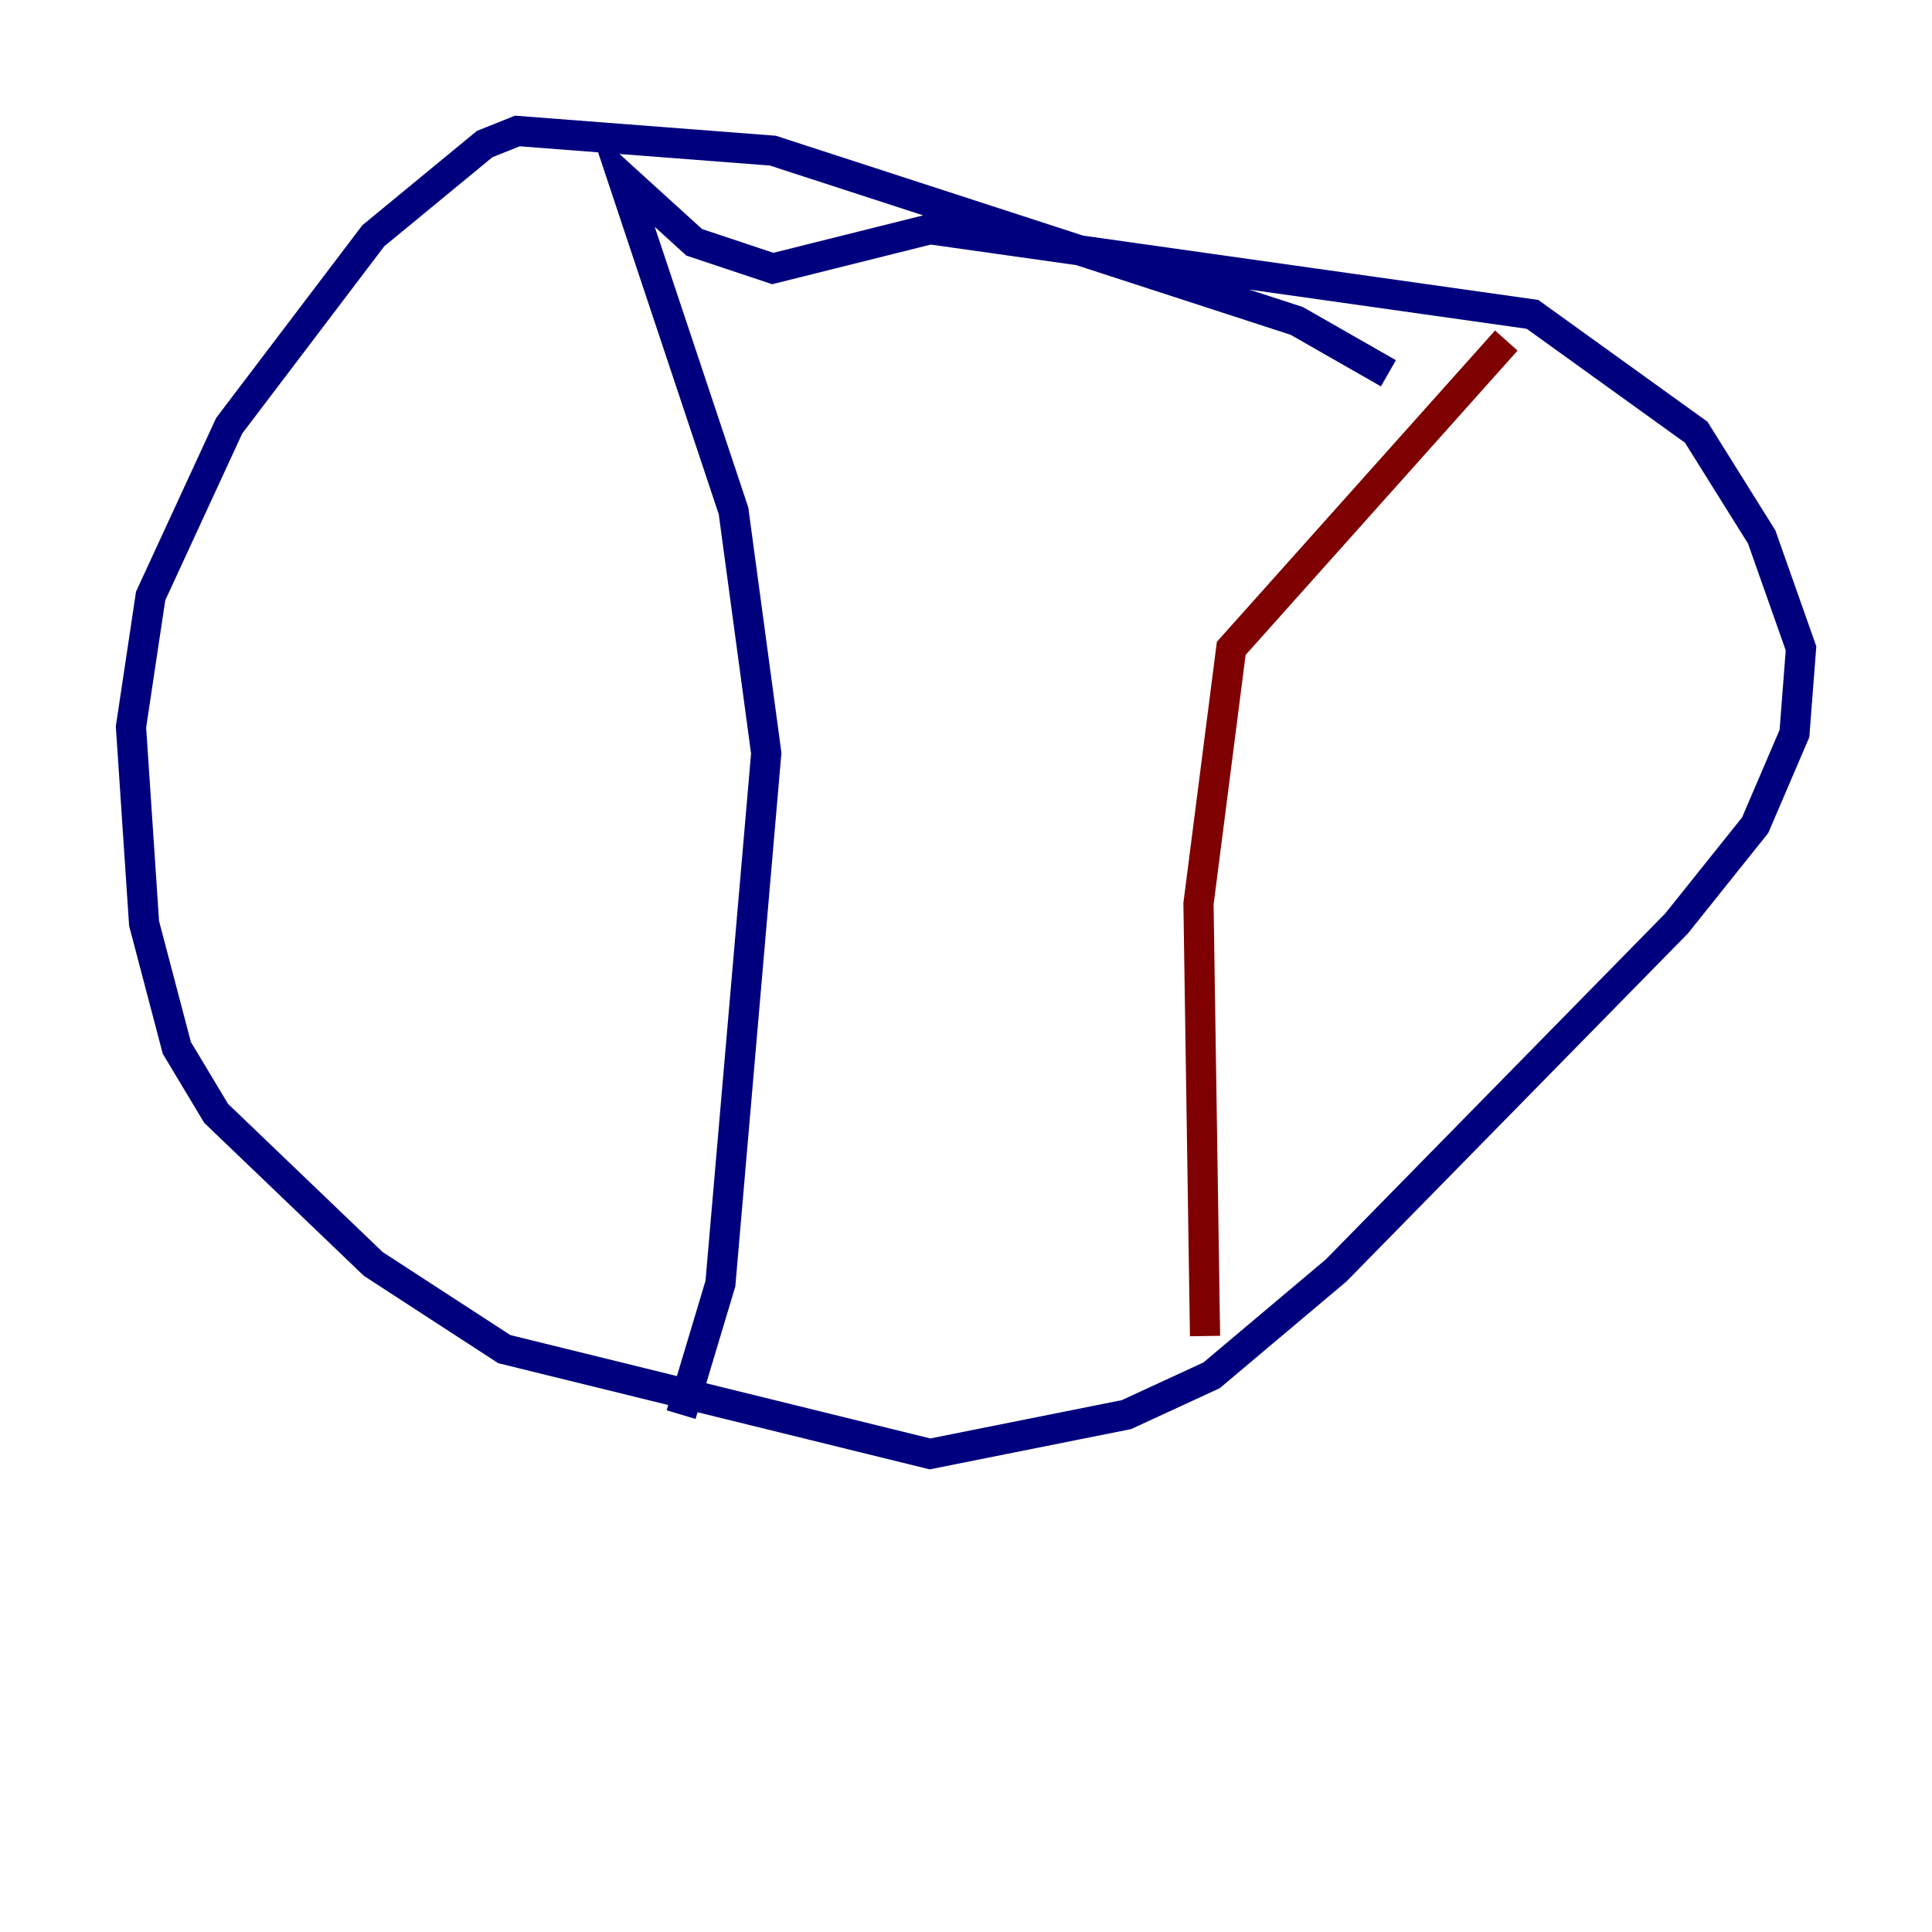 <?xml version="1.0" encoding="utf-8" ?>
<svg baseProfile="tiny" height="128" version="1.2" viewBox="0,0,128,128" width="128" xmlns="http://www.w3.org/2000/svg" xmlns:ev="http://www.w3.org/2001/xml-events" xmlns:xlink="http://www.w3.org/1999/xlink"><defs /><polyline fill="none" points="91.986,24.732 85.912,21.261 51.2,9.98 34.278,8.678 32.108,9.546 24.732,15.62 15.186,28.203 9.98,39.485 8.678,48.163 9.546,61.18 11.715,69.424 14.319,73.763 24.732,83.742 33.41,89.383 61.614,96.325 74.63,93.722 80.271,91.119 88.515,84.176 111.078,61.18 116.285,54.671 118.888,48.597 119.322,42.956 116.719,35.58 112.38,28.637 101.532,20.827 61.614,15.186 51.2,17.79 45.993,16.054 41.22,11.715 48.597,33.844 50.766,49.898 47.729,85.044 45.125,93.722" stroke="#00007f" stroke-width="2" /><polyline fill="none" points="79.837,88.515 79.403,59.878 81.573,42.956 99.797,22.563" stroke="#7f0000" stroke-width="2" /></svg>